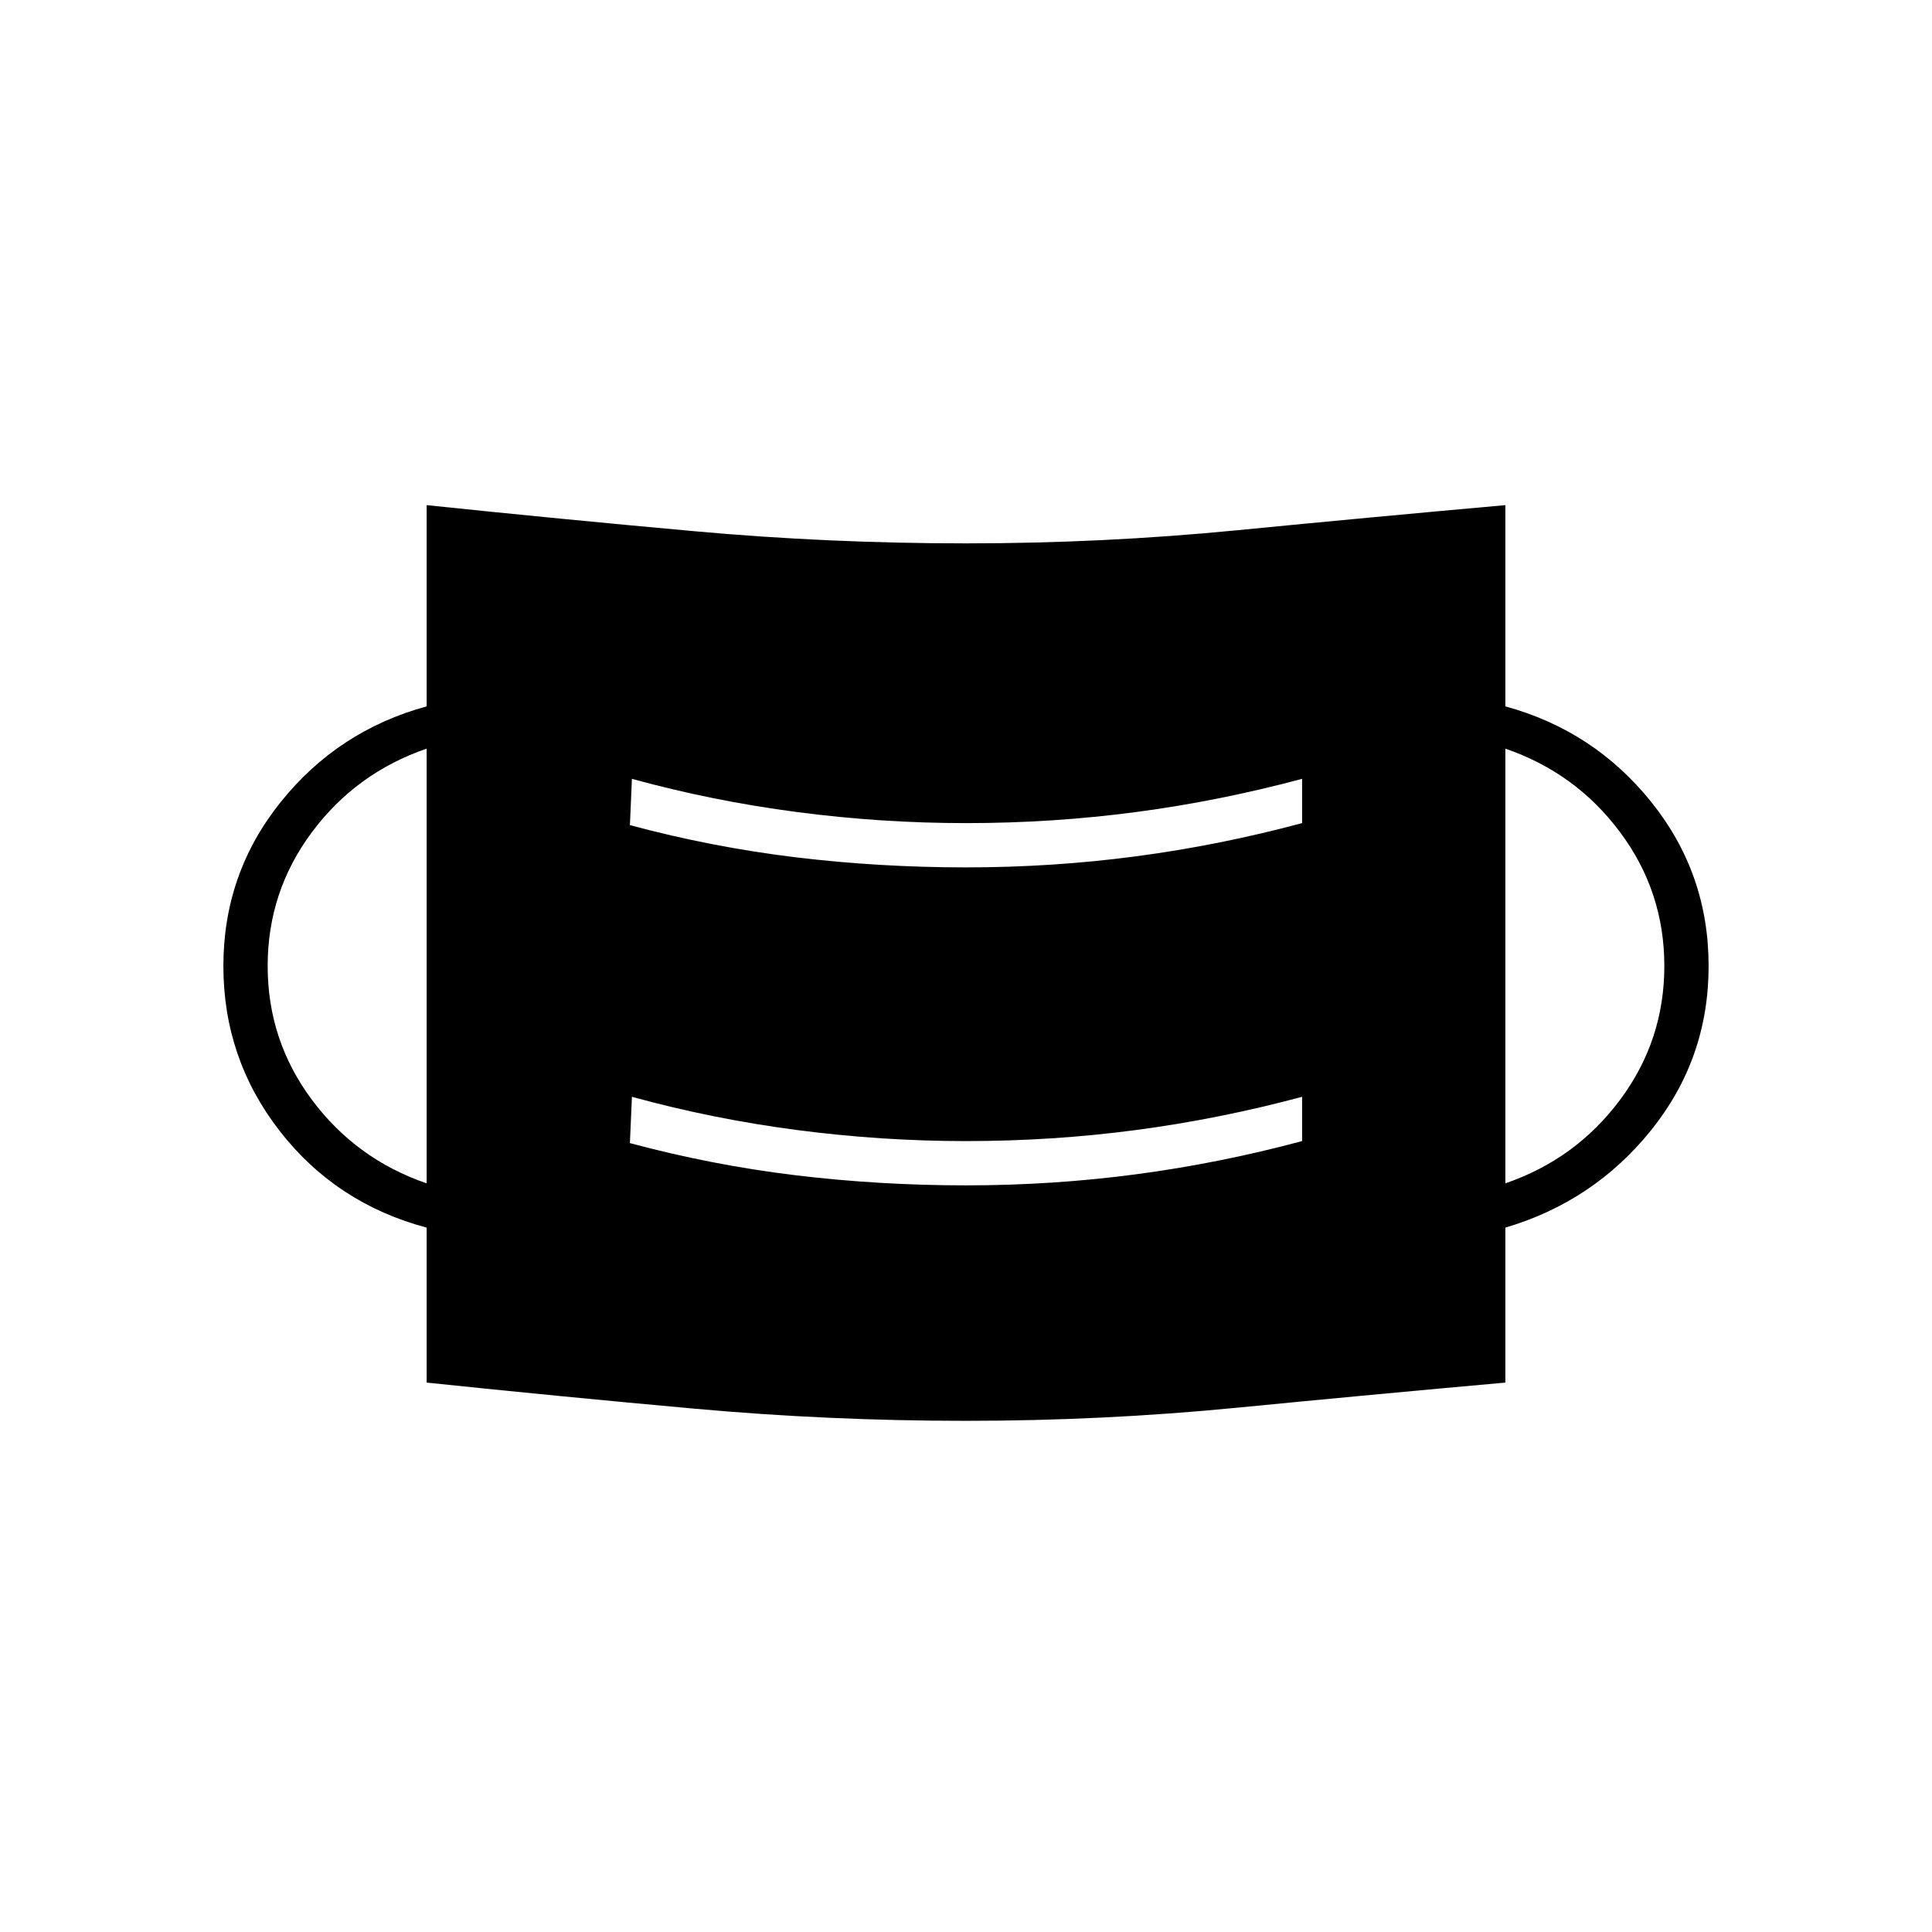 <svg xmlns="http://www.w3.org/2000/svg" height="48" viewBox="0 96 960 960" width="48"><path d="M480 802q-68 0-134.5-6T212 783v-77q-45-12-73-48t-28-82q0-46 28.5-81.5T212 447V347q67 7 133.5 13t134.5 6q68 0 134.5-6.5T748 347v100q44 12 72.5 47.5T849 576q0 46-28.5 81.5T748 706v77q-67 6-133.5 12.5T480 802Zm0-117q43 0 84.5-5.5T647 663v-22q-41 11-82.5 16.5T480 663q-42 0-84-5.5T314 641l-1 23q41 11 82.5 16t84.5 5Zm-268-1V468q-35 12-57 41.5T133 576q0 37 22 66.5t57 41.5Zm536 0q35-12 57-41.5t22-66.5q0-37-22-66.5T748 468v216ZM480 527q43 0 84.5-5.5T647 505v-22q-41 11-82.5 16.5T480 505q-42 0-84-5.5T314 483l-1 23q41 11 82.5 16t84.5 5Z"/></svg>